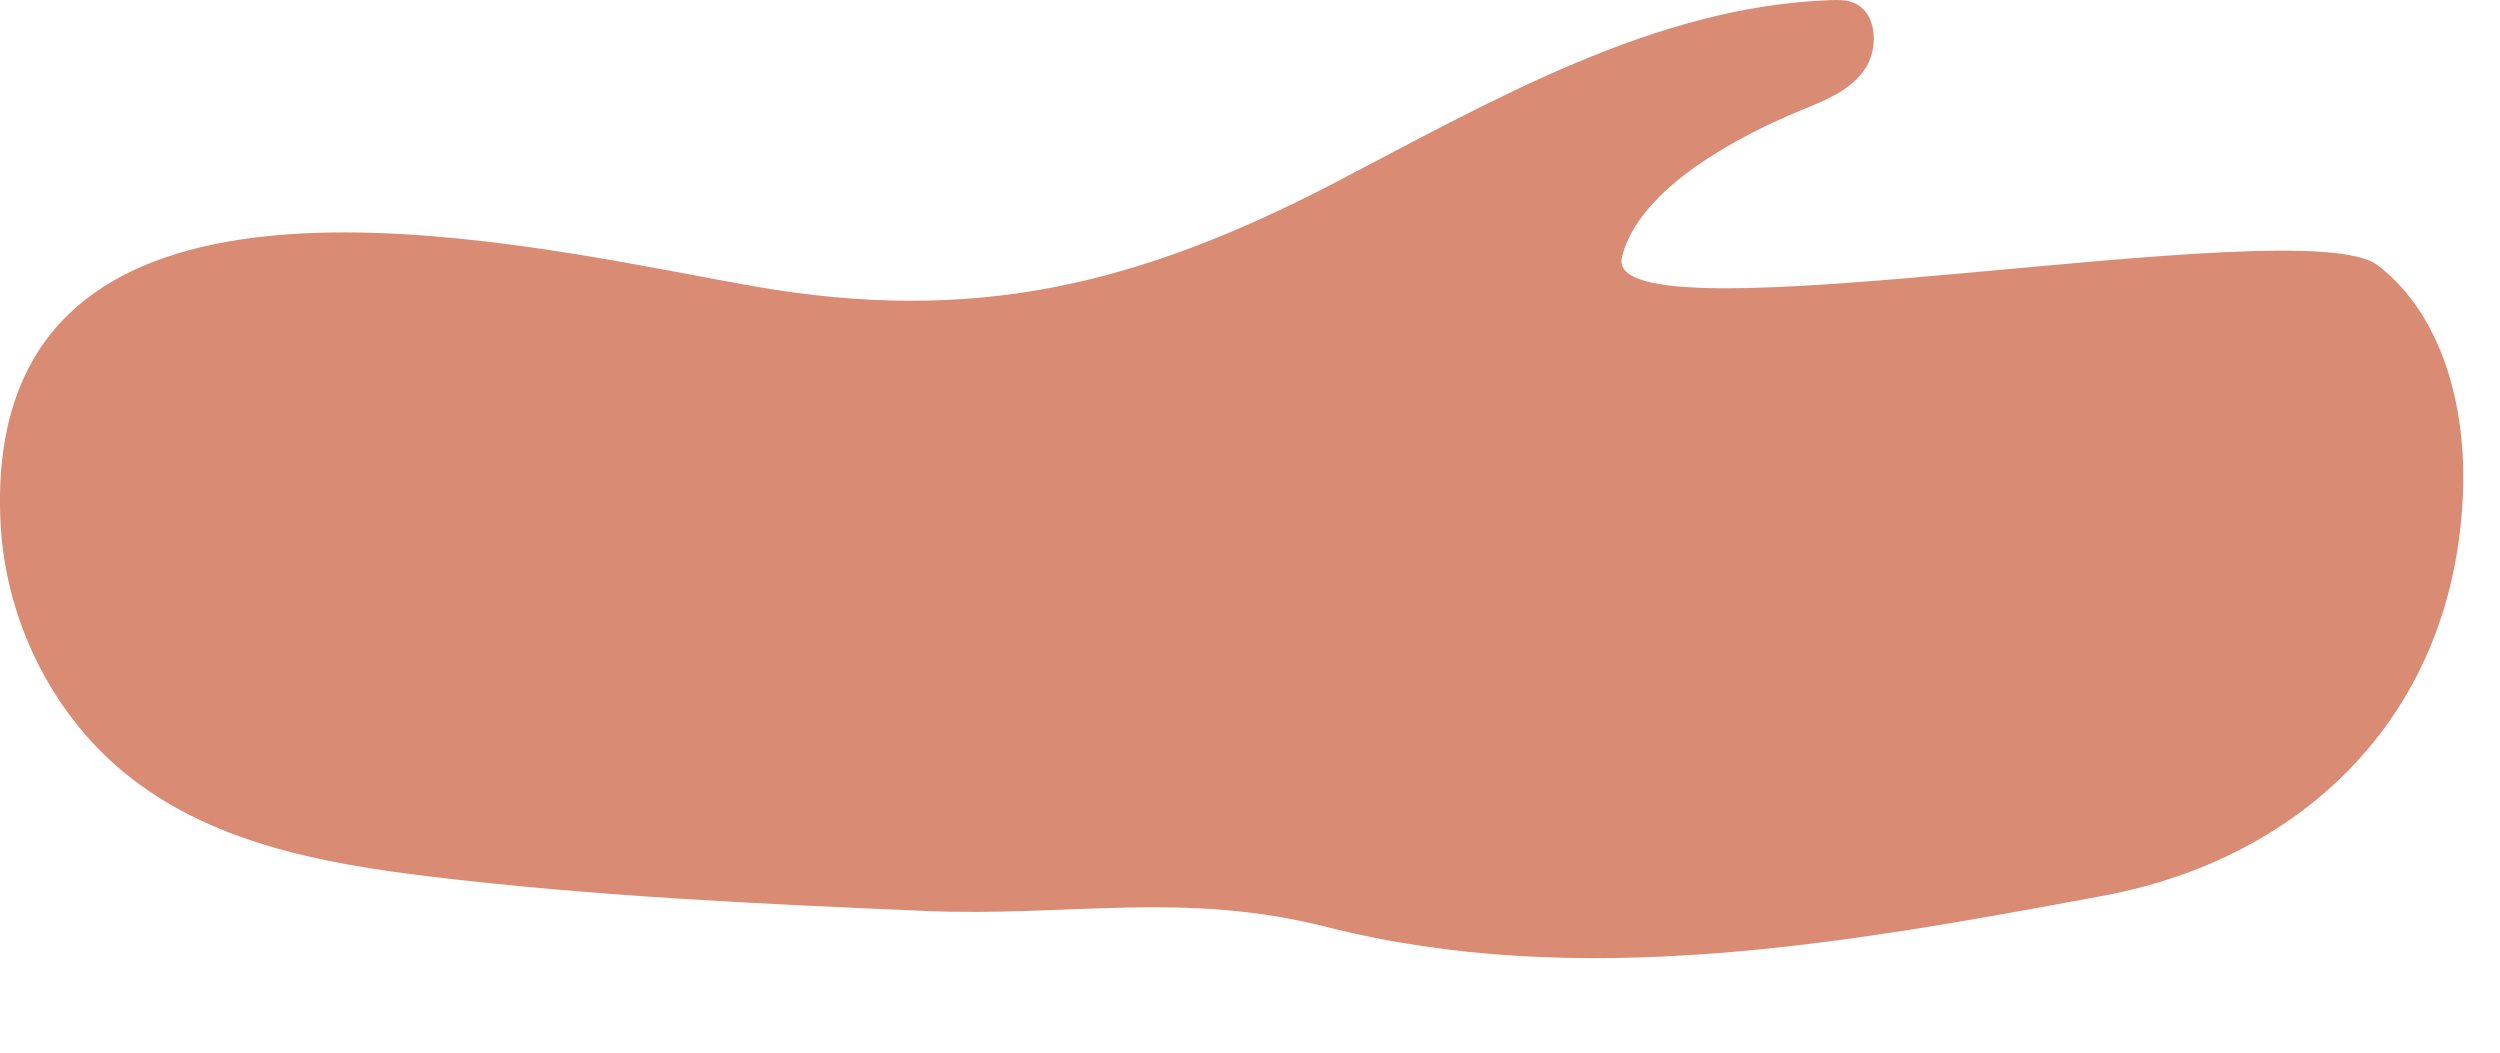 <svg width="19" height="8" viewBox="0 0 19 8" fill="none" xmlns="http://www.w3.org/2000/svg">
<path d="M0.129 2.999C0.832 1.07 4.235 1.915 5.737 2.177C7.386 2.464 8.629 2.177 10.142 1.39C11.345 0.763 12.569 0.05 13.91 0.001C13.971 -0.001 14.035 -0.002 14.092 0.023C14.269 0.098 14.282 0.378 14.165 0.537C14.05 0.697 13.858 0.768 13.68 0.841C13.248 1.02 12.457 1.419 12.327 1.954C12.16 2.639 17.492 1.576 18.069 2.015C18.554 2.385 18.736 3.068 18.72 3.697C18.676 5.42 17.509 6.525 15.983 6.808C14.028 7.172 12.008 7.534 10.079 7.044C8.991 6.768 8.121 6.97 7.03 6.923C5.776 6.87 4.52 6.812 3.273 6.662C2.446 6.563 1.582 6.404 0.93 5.86C0.386 5.407 0.04 4.701 0.004 3.973C-0.015 3.588 0.031 3.267 0.129 2.999Z" fill="#D98C73"/>
</svg>
